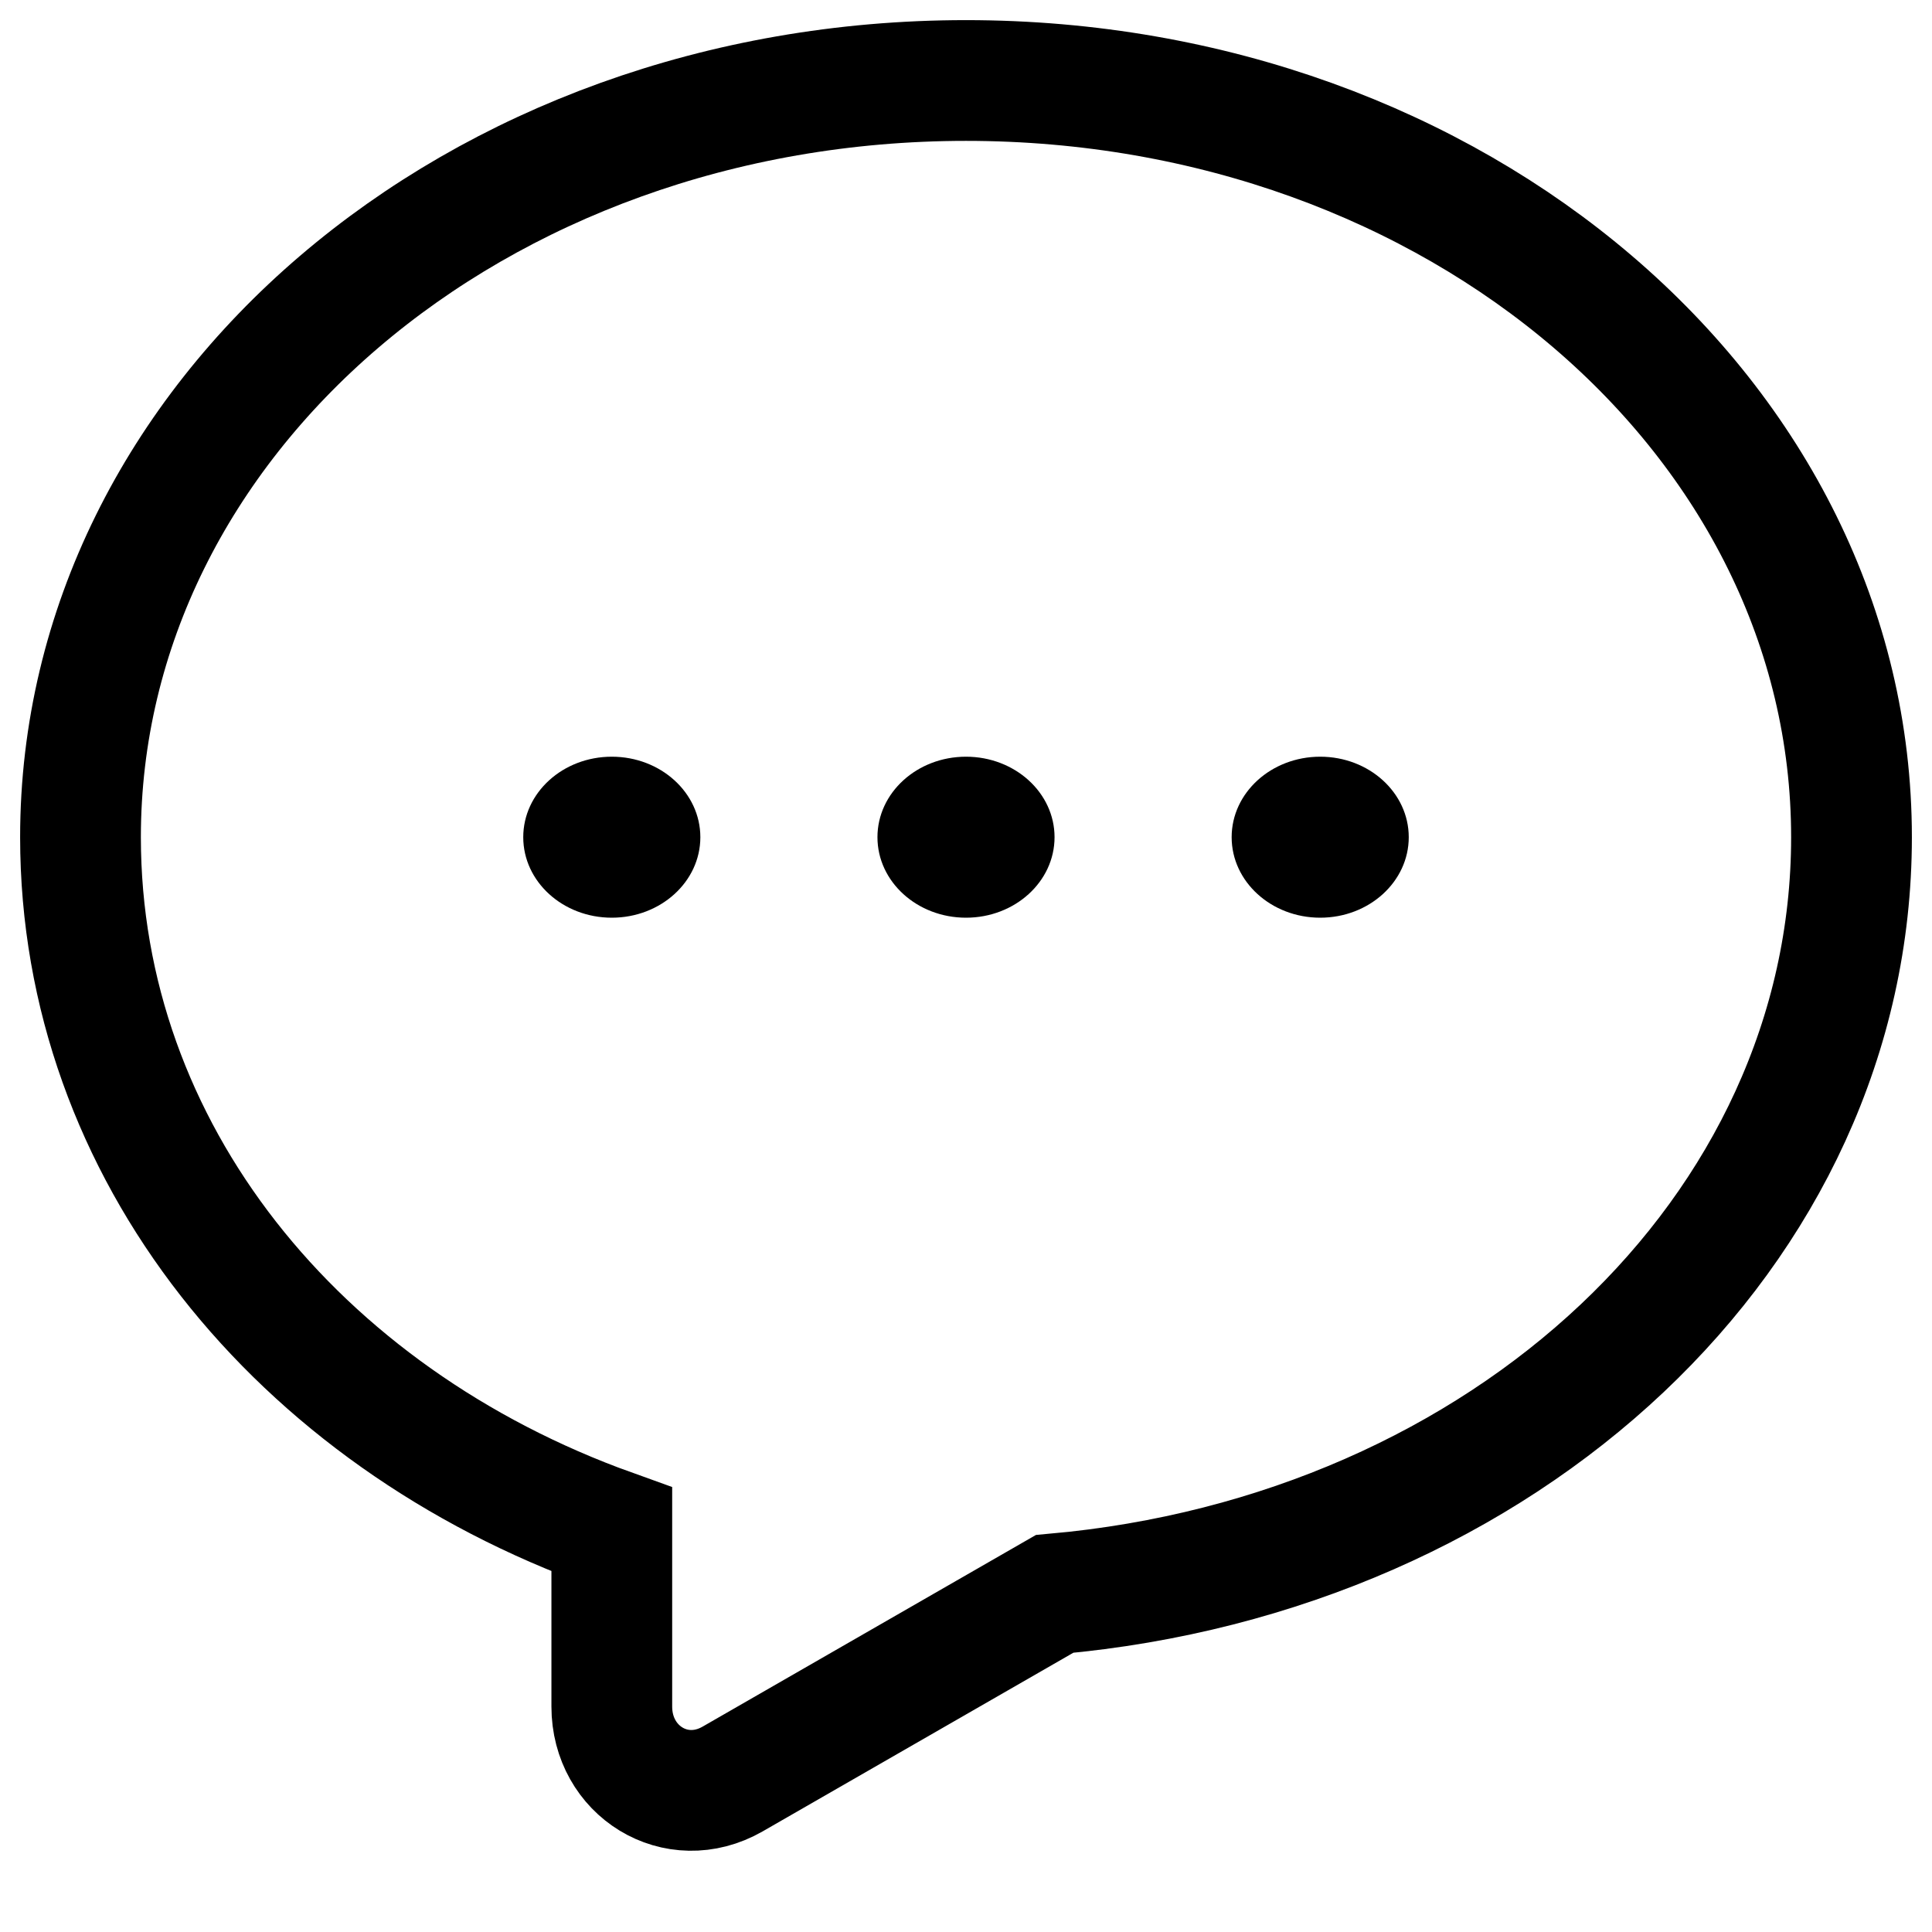 <svg enable-background="new 0 0 24 24" viewBox="0 0 24 24" xmlns="http://www.w3.org/2000/svg"><ellipse cx="12" cy="10.4" rx="1.1" ry="1"/><ellipse cx="16.4" cy="10.4" rx="1.1" ry="1"/><ellipse cx="7.6" cy="10.4" rx="1.1" ry="1"/><path d="m12 1c-6.1 0-11 4.2-11 9.4 0 3.9 2.7 7.2 6.6 8.6v2.2c0 .8.8 1.3 1.5.9l4-2.3c5.6-.5 9.9-4.5 9.9-9.4 0-5.2-4.9-9.4-11-9.4z" fill="none" stroke="#000" stroke-width="1.5"/></svg>